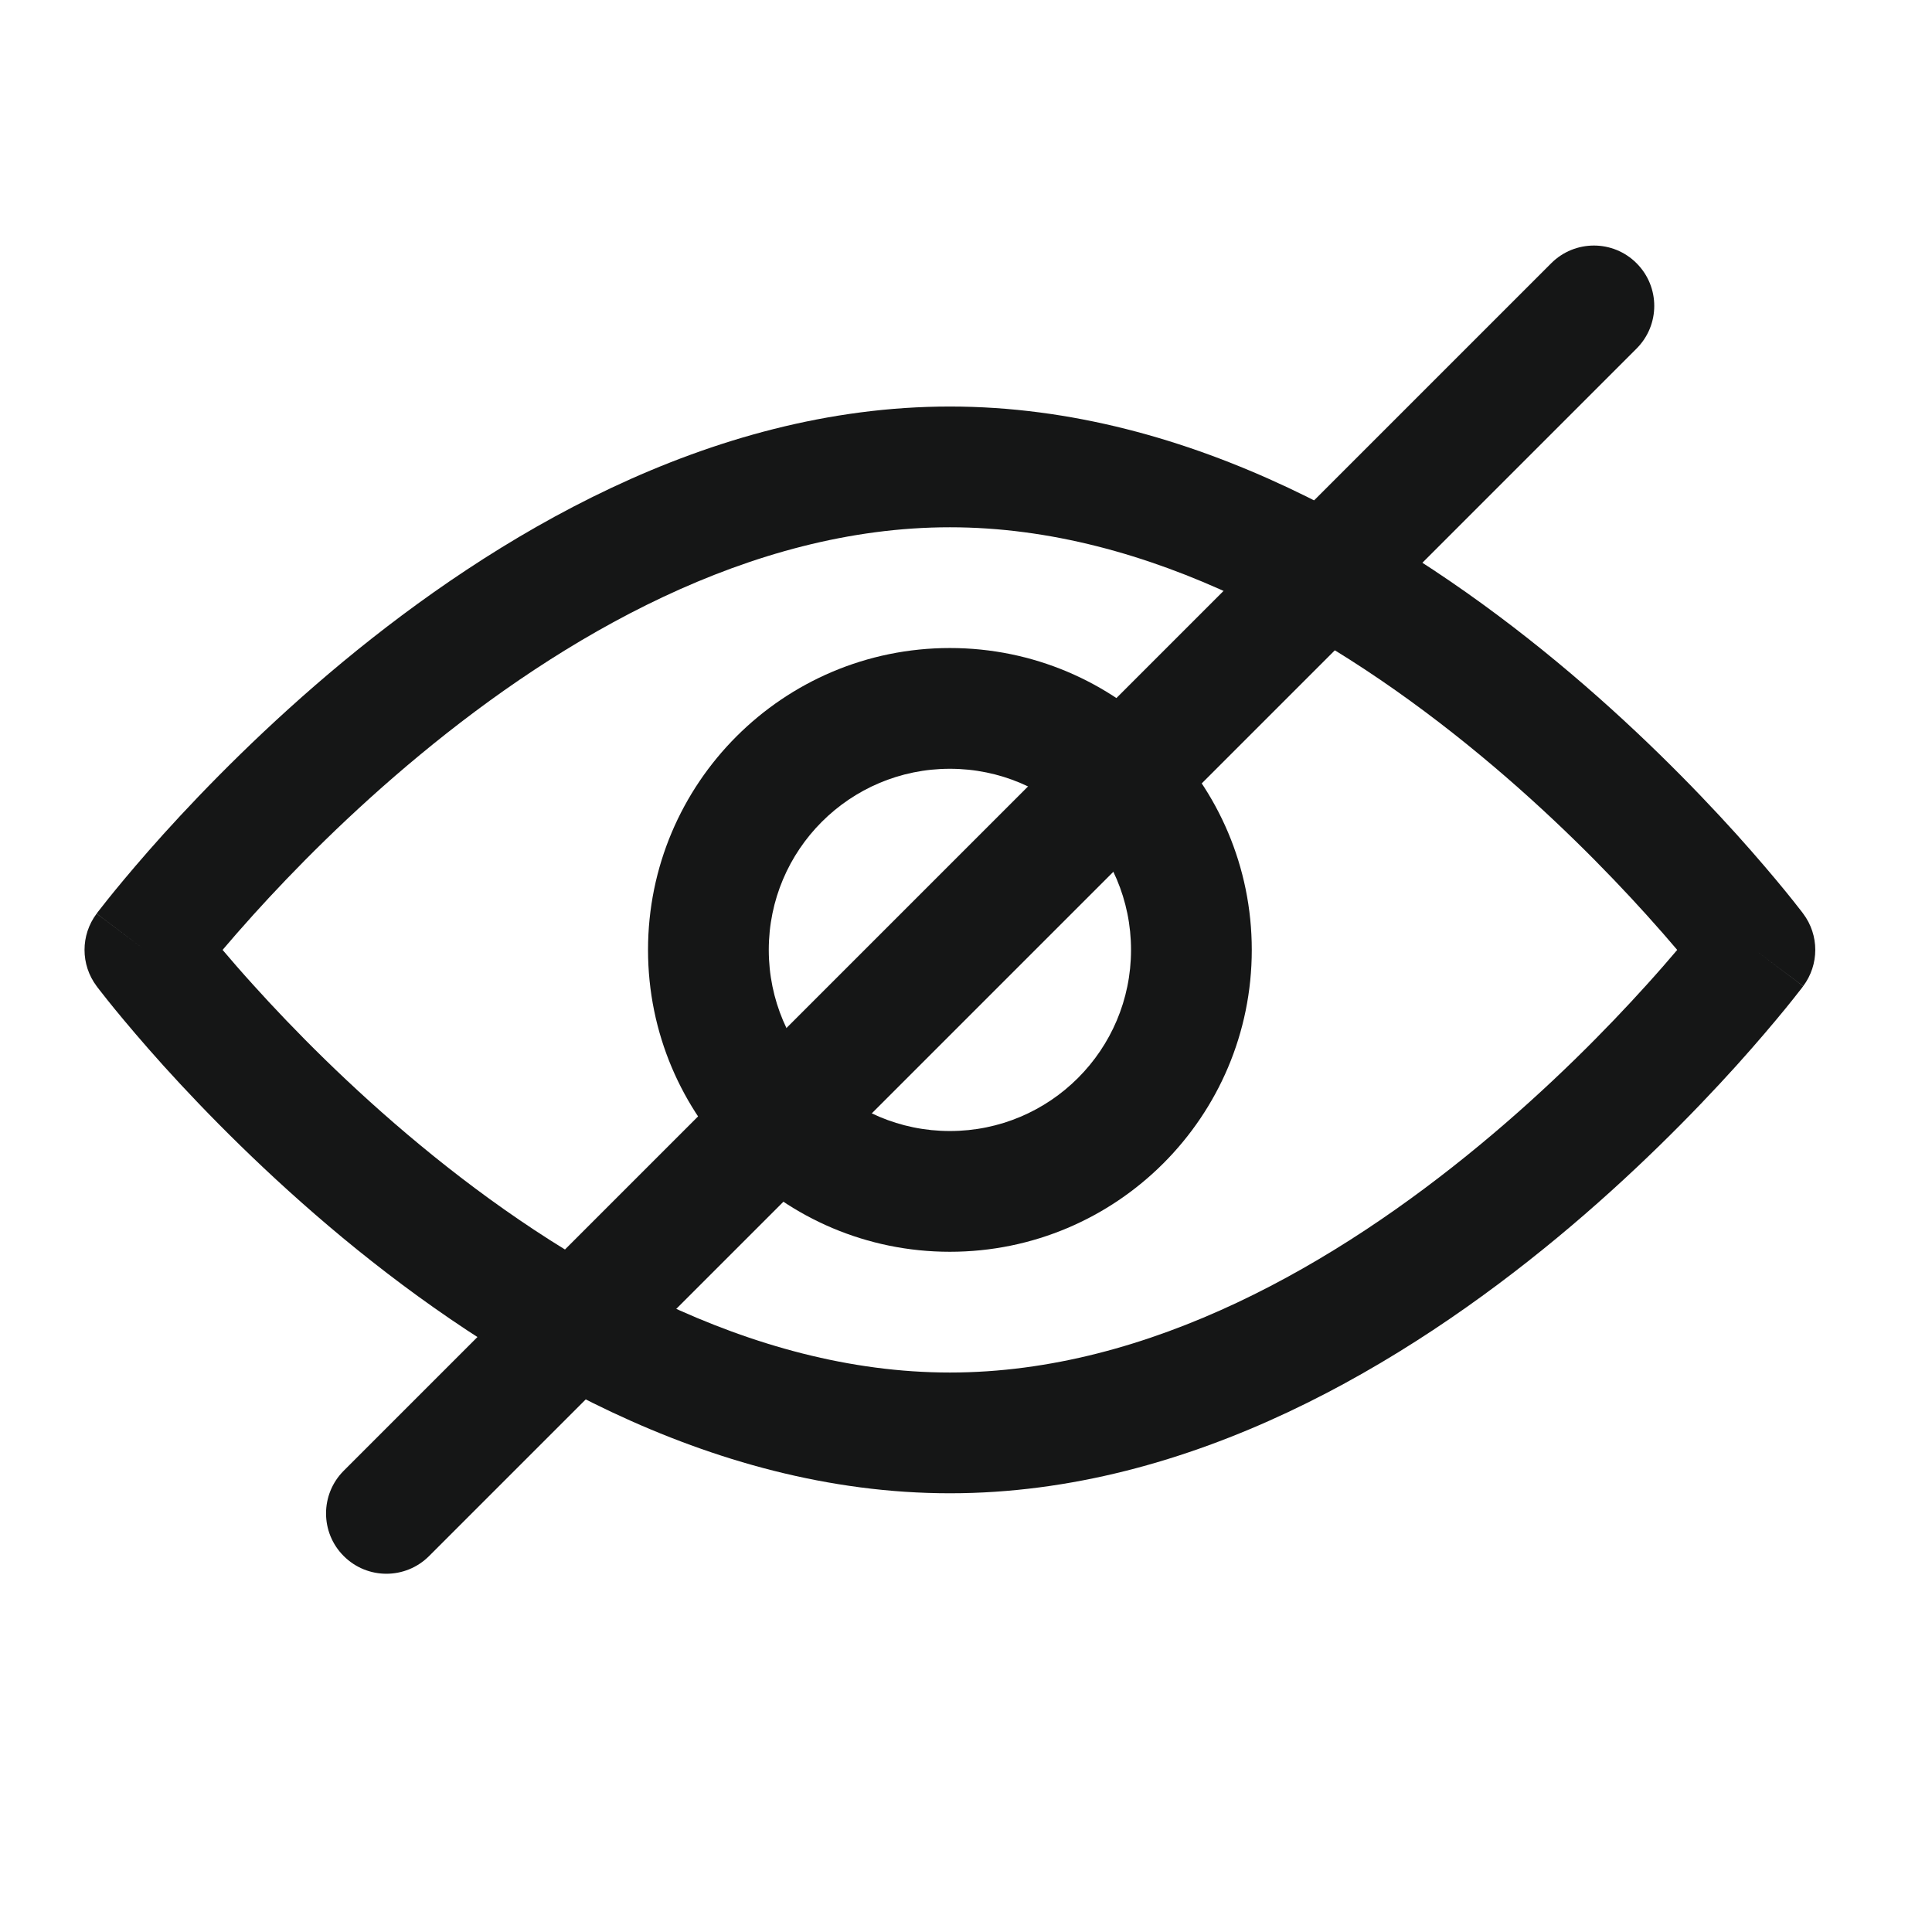 <svg width="24" height="24" viewBox="0 0 24 24" fill="none" xmlns="http://www.w3.org/2000/svg">
<path fill-rule="evenodd" clip-rule="evenodd" d="M2.765 11.8C2.871 11.925 2.998 12.072 3.146 12.235C3.636 12.778 4.344 13.501 5.216 14.222C6.981 15.683 9.311 17.05 11.8 17.05C14.289 17.05 16.619 15.683 18.384 14.222C19.256 13.501 19.964 12.778 20.454 12.235C20.602 12.072 20.729 11.925 20.835 11.8C20.729 11.675 20.602 11.529 20.454 11.365C19.964 10.822 19.256 10.099 18.384 9.378C16.619 7.917 14.289 6.55 11.8 6.55C9.311 6.55 6.981 7.917 5.216 9.378C4.344 10.099 3.636 10.822 3.146 11.365C2.998 11.529 2.871 11.675 2.765 11.8ZM21.8 11.8C22.4 11.35 22.4 11.35 22.4 11.35L22.398 11.348L22.395 11.343L22.383 11.327C22.373 11.314 22.358 11.295 22.339 11.271C22.302 11.223 22.248 11.155 22.177 11.068C22.036 10.896 21.831 10.652 21.568 10.36C21.042 9.778 20.282 9.001 19.341 8.222C17.481 6.683 14.812 5.05 11.8 5.05C8.789 5.05 6.119 6.683 4.259 8.222C3.319 9.001 2.558 9.778 2.032 10.36C1.769 10.652 1.564 10.896 1.423 11.068C1.352 11.155 1.298 11.223 1.261 11.271C1.242 11.295 1.228 11.314 1.217 11.327L1.205 11.343L1.202 11.348L1.201 11.349C1.201 11.349 1.2 11.35 1.8 11.8L1.2 11.35C1 11.617 1 11.983 1.2 12.25L1.8 11.8C1.2 12.25 1.2 12.25 1.2 12.25L1.202 12.252L1.205 12.257L1.217 12.273C1.228 12.286 1.242 12.305 1.261 12.329C1.298 12.377 1.352 12.445 1.423 12.532C1.564 12.704 1.769 12.948 2.032 13.24C2.558 13.822 3.319 14.599 4.259 15.378C6.119 16.917 8.789 18.55 11.8 18.55C14.812 18.55 17.481 16.917 19.341 15.378C20.282 14.599 21.042 13.822 21.568 13.24C21.831 12.948 22.036 12.704 22.177 12.532C22.248 12.445 22.302 12.377 22.339 12.329C22.358 12.305 22.373 12.286 22.383 12.273L22.395 12.257L22.398 12.252L22.399 12.251C22.399 12.251 22.4 12.25 21.8 11.8ZM21.8 11.8L22.4 12.25C22.6 11.983 22.6 11.616 22.4 11.35L21.8 11.8Z" fill="#151616"/>
<path fill-rule="evenodd" clip-rule="evenodd" d="M11.8 9.55C10.557 9.55 9.55 10.557 9.55 11.8C9.55 13.043 10.557 14.05 11.8 14.05C13.043 14.05 14.05 13.043 14.05 11.8C14.05 10.557 13.043 9.55 11.8 9.55ZM8.05 11.8C8.05 9.729 9.729 8.05 11.8 8.05C13.871 8.05 15.55 9.729 15.55 11.8C15.55 13.871 13.871 15.55 11.8 15.55C9.729 15.55 8.05 13.871 8.05 11.8Z" fill="#151616"/>
<path fill-rule="evenodd" clip-rule="evenodd" d="M20.33 3.27C20.623 3.563 20.623 4.037 20.33 4.33L5.33 19.33C5.037 19.623 4.563 19.623 4.27 19.33C3.977 19.038 3.977 18.563 4.27 18.27L19.27 3.27C19.563 2.977 20.038 2.977 20.33 3.27Z" fill="#151616"/>
</svg>
